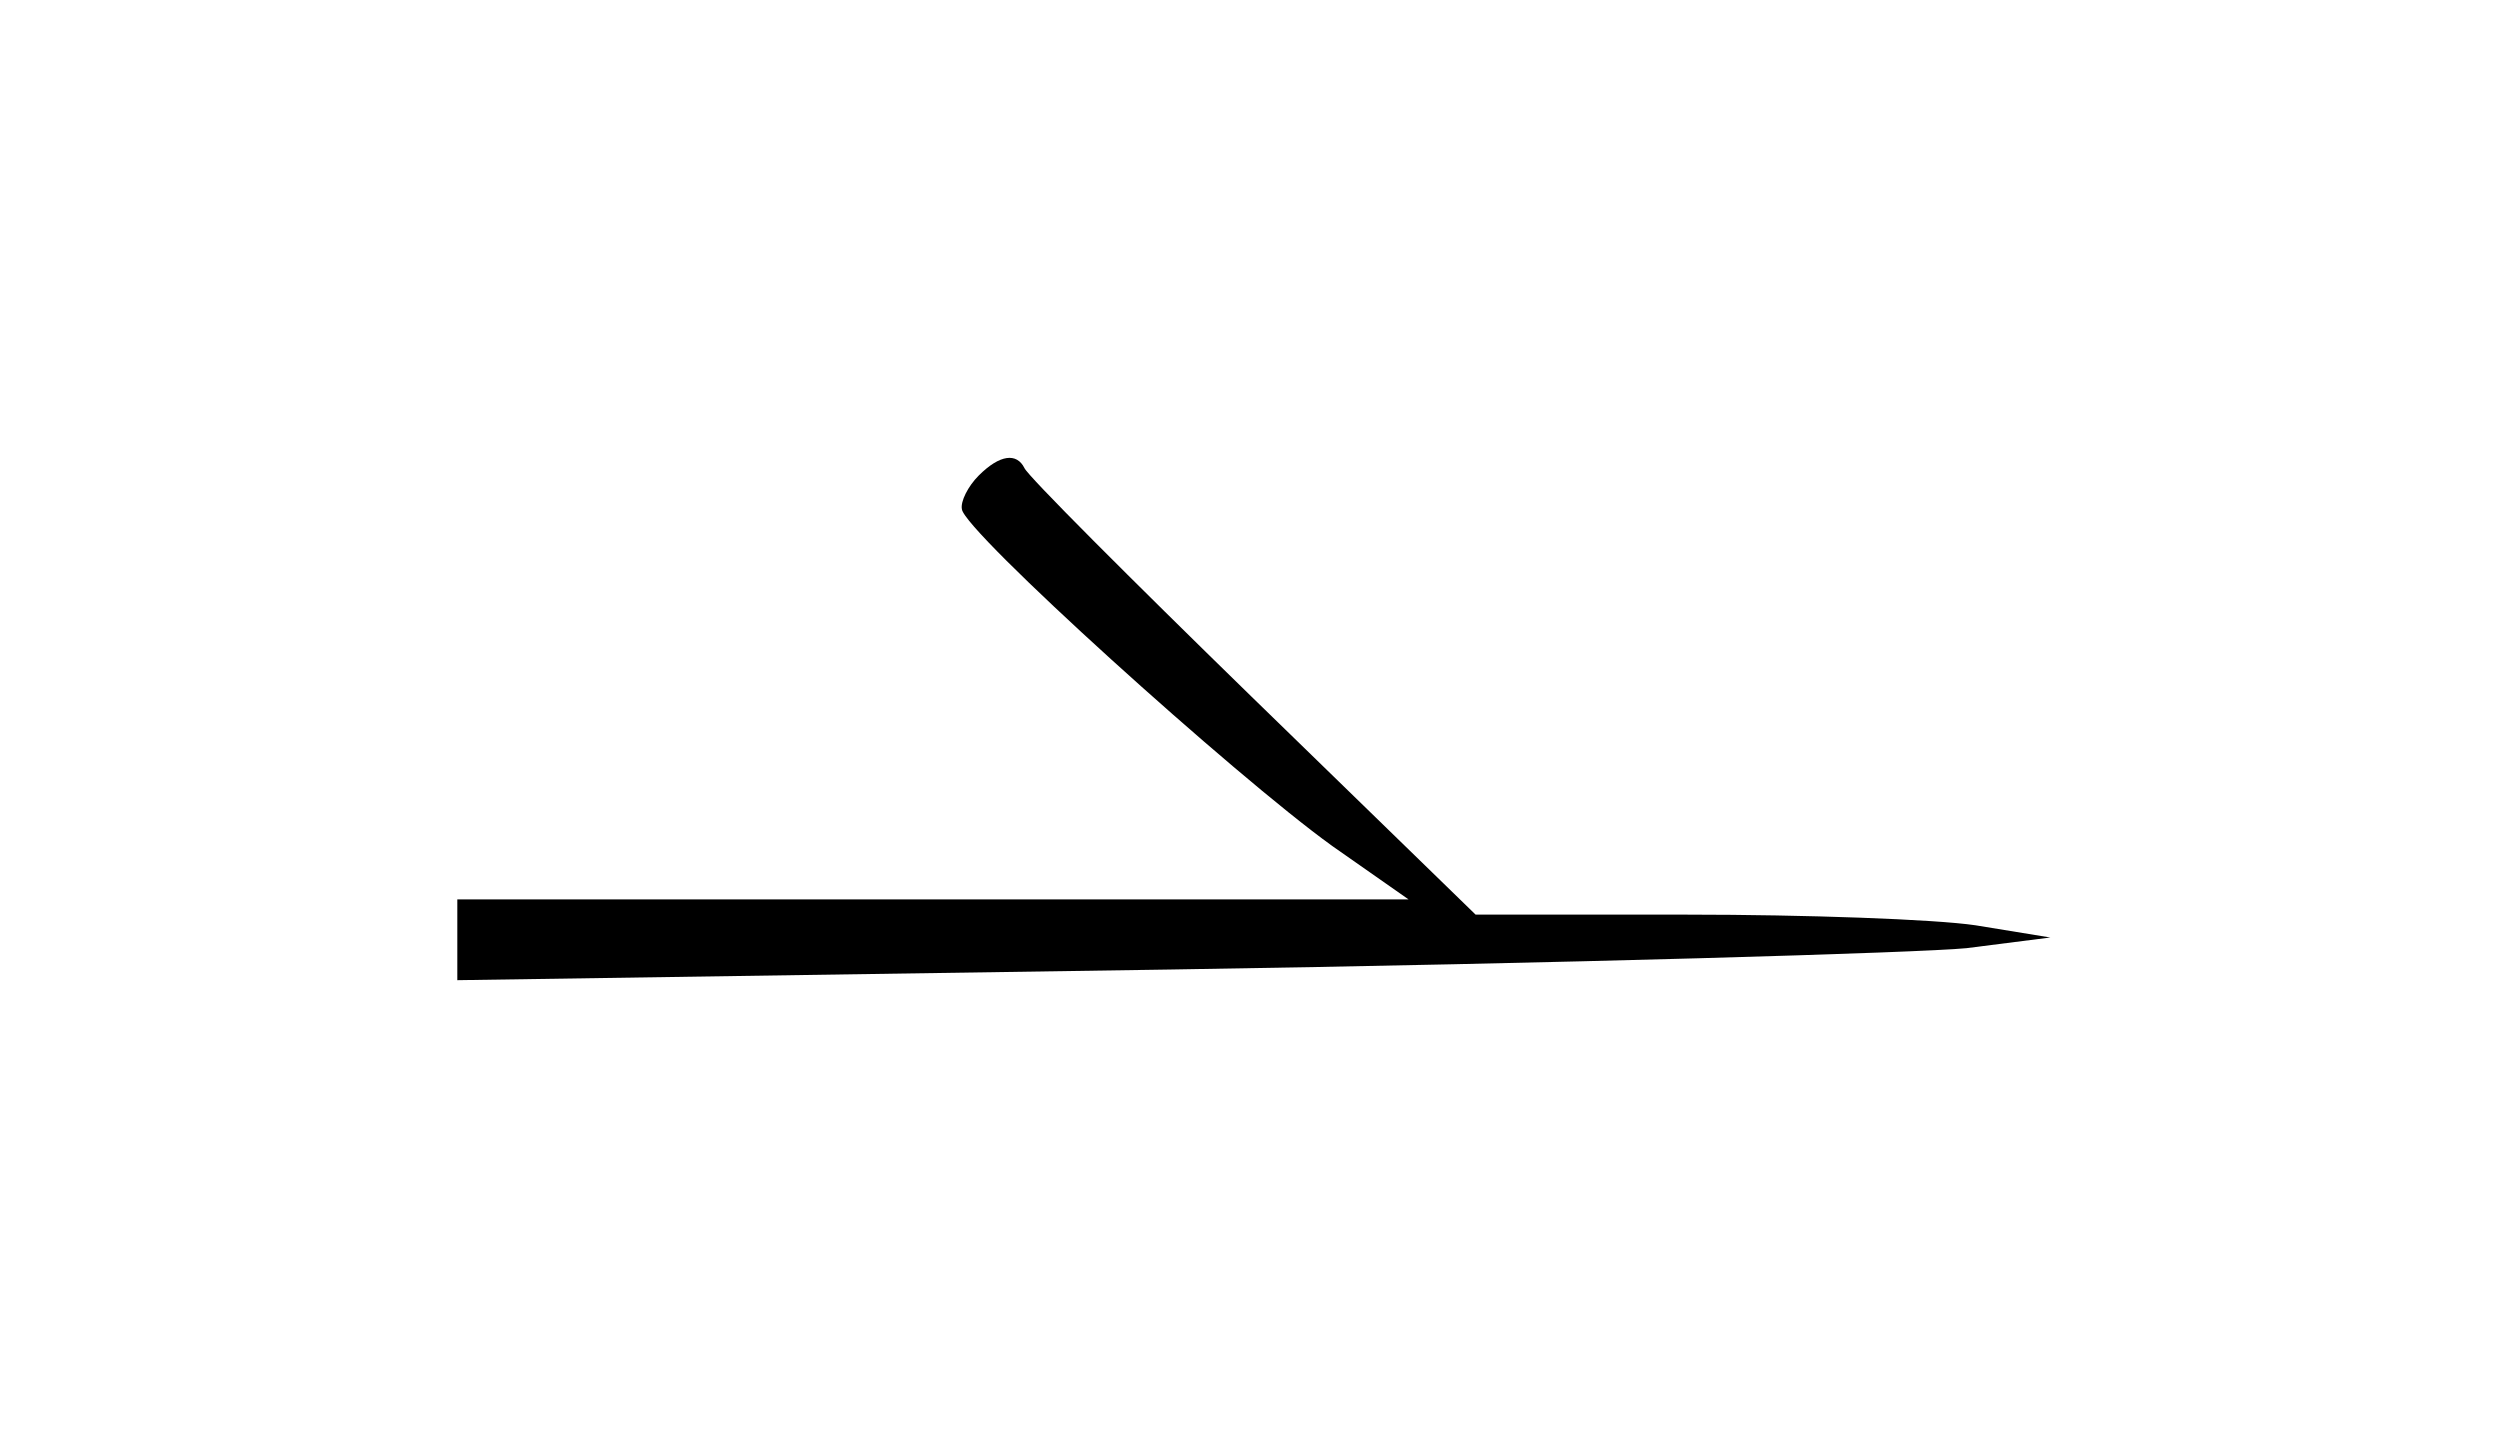 <?xml version="1.0" standalone="no"?>
<!DOCTYPE svg PUBLIC "-//W3C//DTD SVG 20010904//EN"
 "http://www.w3.org/TR/2001/REC-SVG-20010904/DTD/svg10.dtd">
<svg version="1.0" xmlns="http://www.w3.org/2000/svg"
 width="164pt" height="94pt" viewBox="0 0 164 94"
 preserveAspectRatio="xMidYMid meet">
<g transform="translate(0,94) scale(0.1,-0.1)"
fill="#000000" stroke="none">
<path d="M642 628 c-7 -7 -12 -17 -11 -22 1 -14 179 -175 243 -221 l50 -35
-312 0 -312 0 0 -27 0 -26 468 7 c257 4 492 11 522 14 l55 7 -49 8 c-27 4
-112 7 -189 7 l-139 0 -147 143 c-80 78 -147 145 -149 150 -5 10 -16 9 -30 -5z"/>
</g>
</svg>

